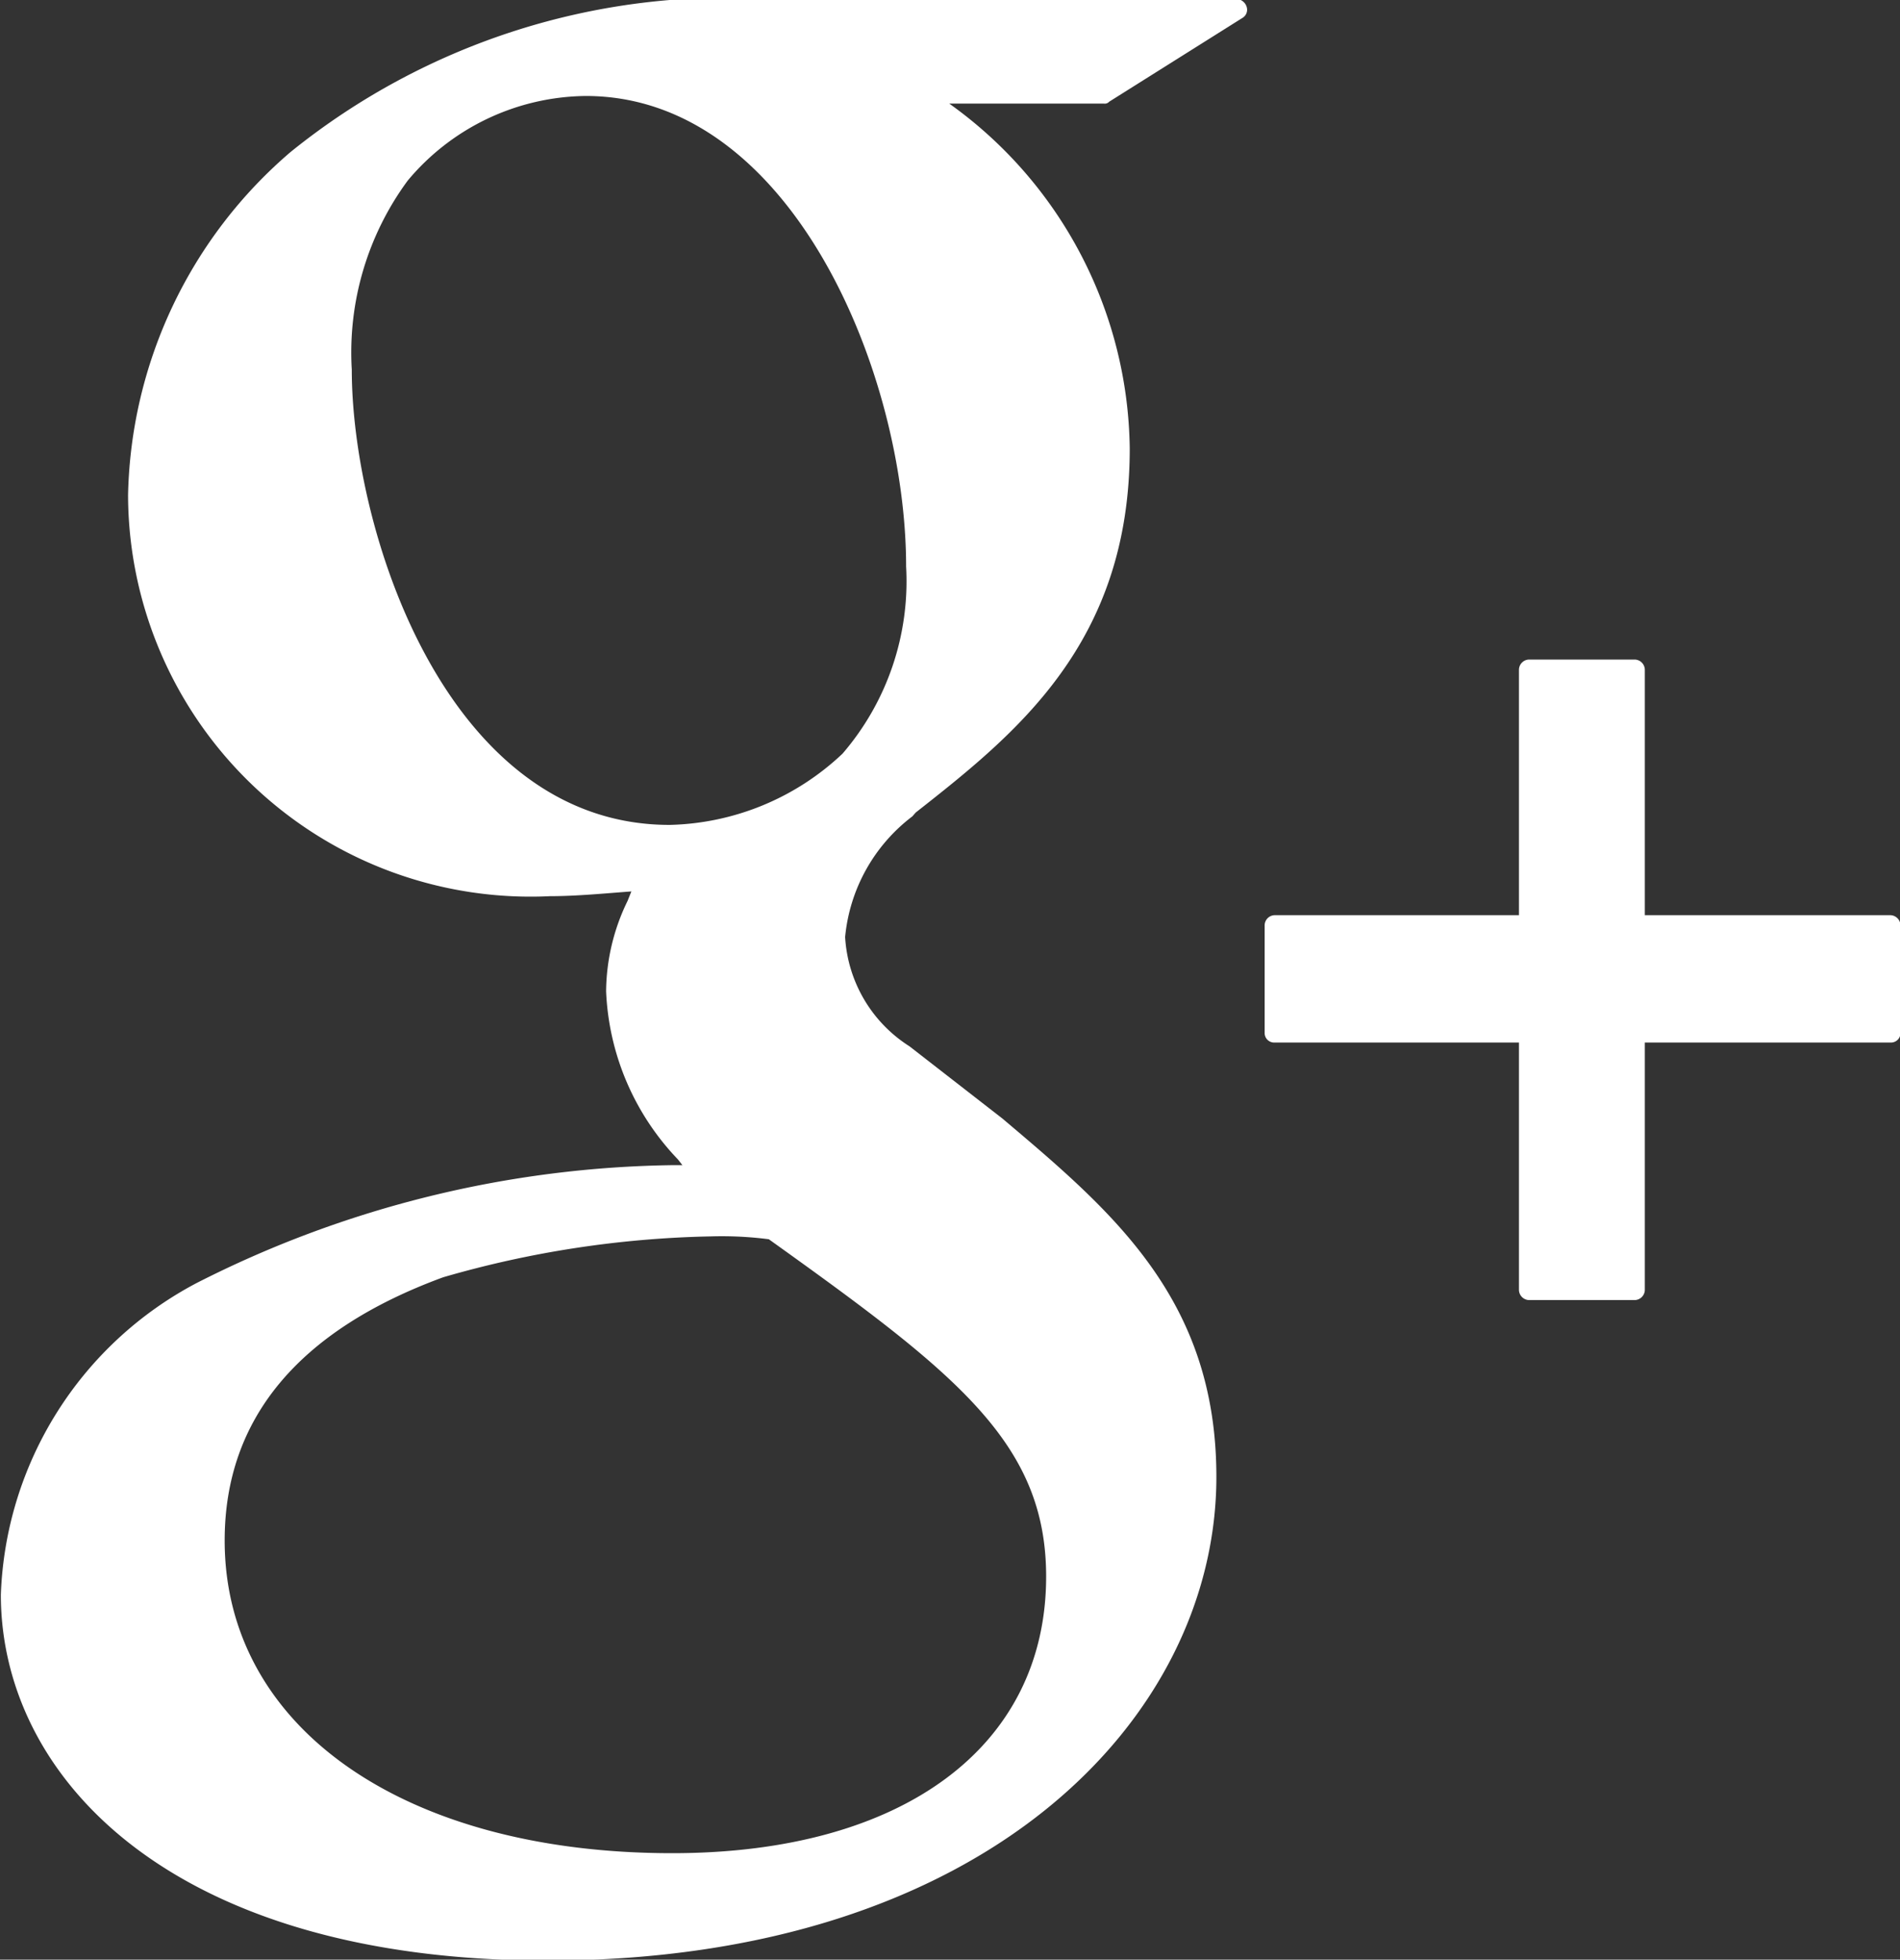 <svg xmlns="http://www.w3.org/2000/svg" width="20" height="20.62" viewBox="0 0 20 20.62">
  <rect x="0" y="0" width="20" height="20.62" fill="#333333" stroke="none"/>
  <defs>
    <style>
      .cls-1 {
        fill: #fff;
        fill-rule: evenodd;
      }
    </style>
  </defs>
  <path id="Forma_1" data-name="Forma 1" class="cls-1" d="M666.868,2133.18h-4.905a7.31,7.31,0,0,0-5.061,1.61,4.881,4.881,0,0,0-1.71,3.61,4.237,4.237,0,0,0,4.442,4.22c0.278,0,.585-0.03.856-0.05l-0.04.1a2.2,2.2,0,0,0-.226.95,2.719,2.719,0,0,0,.756,1.77l0.047,0.06h-0.083a11.364,11.364,0,0,0-5.029,1.24,3.861,3.861,0,0,0-2.062,3.28c0,1.91,1.779,3.85,5.754,3.85,4.622,0,7.041-2.56,7.041-5.09,0-1.87-1.092-2.79-2.252-3.77l-0.978-.76a1.462,1.462,0,0,1-.678-1.15,1.807,1.807,0,0,1,.708-1.27l0.035-.04c1.056-.83,2.253-1.78,2.253-3.83a4.522,4.522,0,0,0-1.9-3.63h1.628a0.062,0.062,0,0,0,.056-0.02l1.4-.88a0.1,0.1,0,0,0,.046-0.12A0.117,0.117,0,0,0,666.868,2133.18Zm-5.948,19.51c-2.818,0-4.711-1.32-4.711-3.29,0-1.28.775-2.21,2.3-2.77a10.837,10.837,0,0,1,2.814-.43,3.854,3.854,0,0,1,.614.03c1.971,1.41,2.919,2.14,2.919,3.55C664.855,2151.57,663.347,2152.69,660.92,2152.69Zm-0.027-10.82c-2.364,0-3.346-3.12-3.346-4.79a3.05,3.05,0,0,1,.589-1.99,2.474,2.474,0,0,1,1.874-.89c2.171,0,3.372,2.93,3.372,4.95a2.78,2.78,0,0,1-.669,1.97A2.738,2.738,0,0,1,660.893,2141.87Zm12.849,0.95h-2.584v-2.58a0.109,0.109,0,0,0-.106-0.11H669.94a0.109,0.109,0,0,0-.107.11v2.58h-2.571a0.108,0.108,0,0,0-.106.11v1.13a0.1,0.1,0,0,0,.106.1h2.571v2.6a0.109,0.109,0,0,0,.107.11h1.112a0.109,0.109,0,0,0,.106-0.11v-2.6h2.584a0.1,0.1,0,0,0,.107-0.1v-1.13A0.109,0.109,0,0,0,673.742,2142.82Z" transform="translate(-653.844 -2133.19)"/>
</svg>
